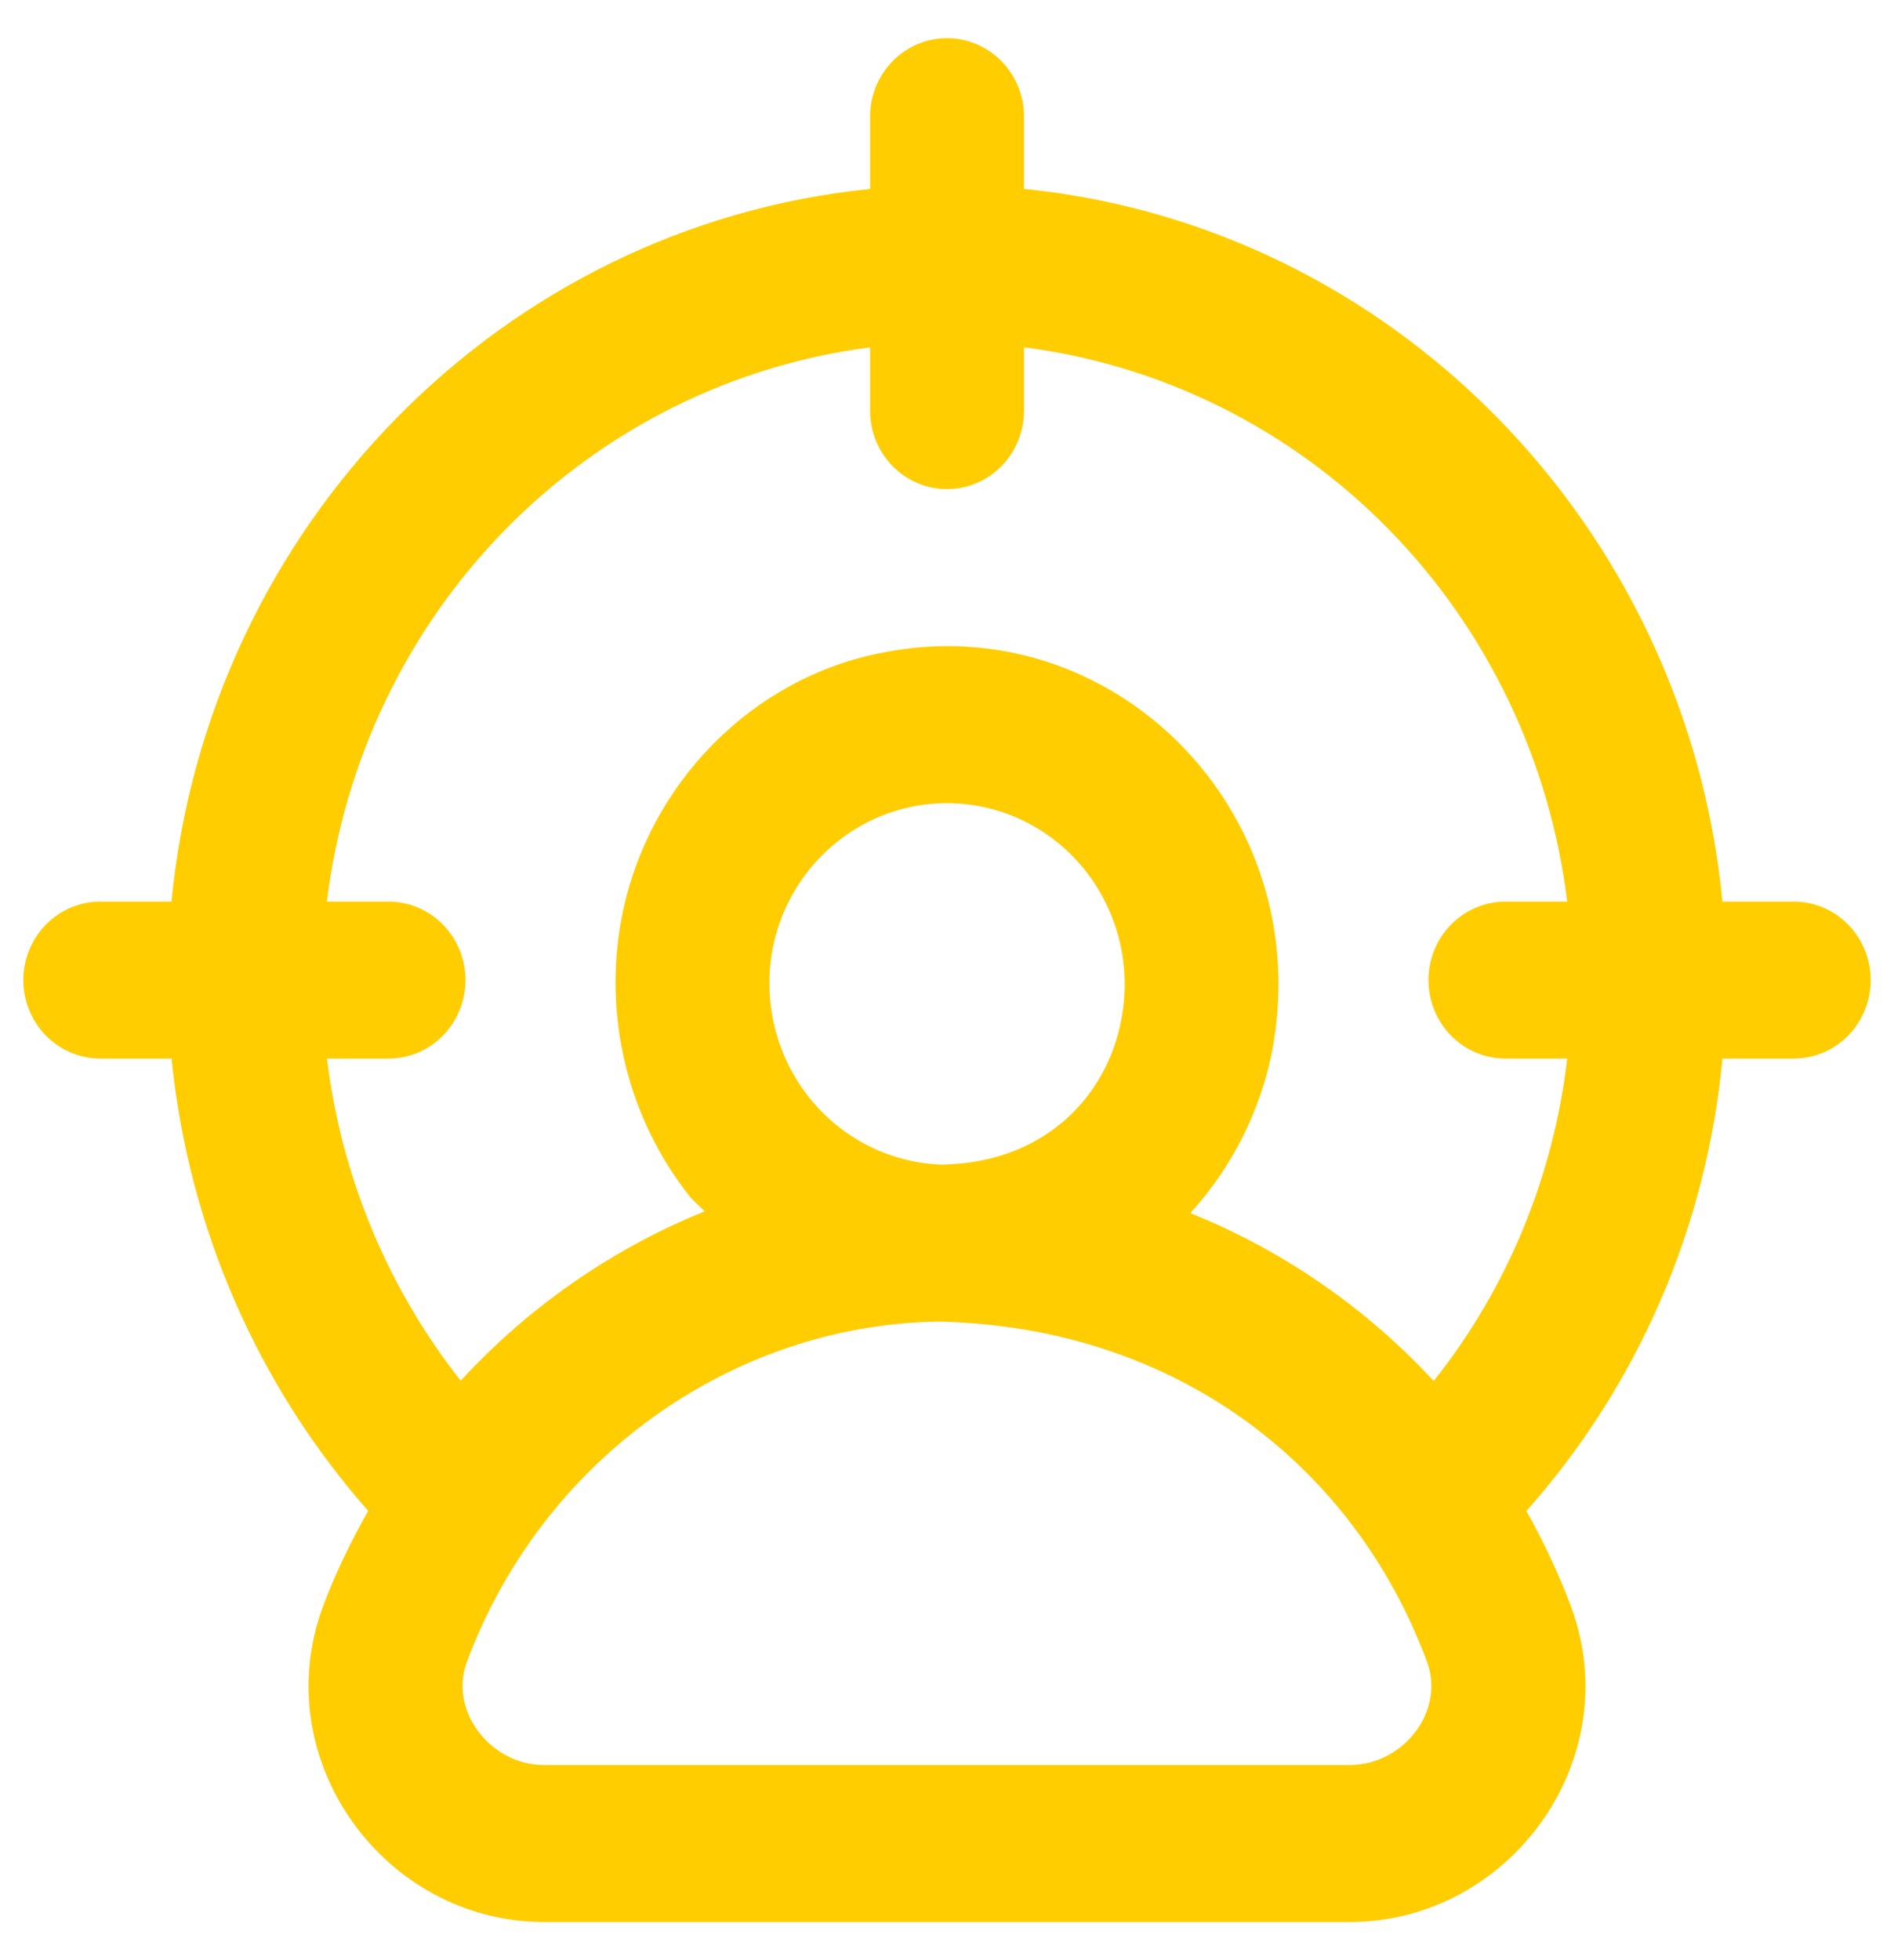 <svg width="29" height="30" viewBox="0 0 29 30" fill="none" xmlns="http://www.w3.org/2000/svg">
<g clip-path="url(#clip0_40_1285)">
<path d="M27.465 13.799H26.373C25.818 8.045 21.32 3.456 15.679 2.891V1.786C15.679 1.467 15.555 1.162 15.334 0.936C15.113 0.711 14.813 0.584 14.5 0.584C14.188 0.584 13.888 0.711 13.667 0.936C13.446 1.162 13.322 1.467 13.322 1.786V2.892C7.681 3.462 3.182 8.048 2.626 13.799H1.536C1.223 13.799 0.924 13.925 0.703 14.151C0.482 14.376 0.357 14.681 0.357 15C0.357 15.319 0.482 15.624 0.703 15.85C0.924 16.075 1.223 16.201 1.536 16.201H2.627C2.885 18.776 3.94 21.2 5.637 23.123C5.371 23.598 5.131 24.085 4.94 24.601C4.084 26.939 5.887 29.416 8.33 29.416H20.67C23.094 29.416 24.922 26.958 24.058 24.596C23.867 24.089 23.637 23.597 23.371 23.126C25.078 21.207 26.131 18.779 26.373 16.201H27.465C27.777 16.201 28.077 16.075 28.298 15.85C28.519 15.624 28.643 15.319 28.643 15C28.643 14.681 28.519 14.376 28.298 14.151C28.077 13.925 27.777 13.799 27.465 13.799ZM20.669 27.013H8.329C7.51 27.013 6.875 26.187 7.146 25.443C8.287 22.362 11.173 20.289 14.334 20.227H14.377L14.406 20.228H14.441C18.102 20.337 20.766 22.505 21.851 25.438C22.127 26.194 21.485 27.013 20.669 27.013ZM17.167 15.615C16.946 16.774 16.001 17.802 14.412 17.824C14.017 17.81 13.631 17.709 13.278 17.527C12.926 17.346 12.616 17.089 12.371 16.774C12.126 16.458 11.95 16.093 11.857 15.701C11.764 15.31 11.756 14.903 11.832 14.509C11.939 13.974 12.198 13.484 12.578 13.1C12.957 12.715 13.439 12.453 13.964 12.346C14.404 12.256 14.858 12.279 15.288 12.411C15.717 12.543 16.108 12.782 16.425 13.105C16.742 13.429 16.975 13.827 17.105 14.265C17.235 14.702 17.256 15.166 17.167 15.614V15.615ZM21.952 21.136C20.91 20.011 19.637 19.134 18.225 18.566C18.863 17.869 19.298 17.005 19.482 16.07V16.064C20.16 12.406 17.033 9.293 13.526 9.986C11.518 10.365 9.909 11.998 9.516 14.057C9.377 14.797 9.397 15.559 9.575 16.291C9.753 17.022 10.085 17.706 10.547 18.294C10.618 18.385 10.71 18.454 10.788 18.54C9.372 19.114 8.097 19.999 7.054 21.131C5.936 19.714 5.227 18.007 5.006 16.201H5.949C6.261 16.201 6.561 16.075 6.782 15.85C7.003 15.624 7.127 15.319 7.127 15C7.127 14.681 7.003 14.376 6.782 14.151C6.561 13.925 6.261 13.799 5.949 13.799H5.005C5.27 11.644 6.231 9.641 7.737 8.105C9.243 6.569 11.208 5.588 13.322 5.316V6.285C13.322 6.603 13.446 6.909 13.667 7.134C13.888 7.359 14.188 7.486 14.5 7.486C14.813 7.486 15.113 7.359 15.334 7.134C15.555 6.909 15.679 6.603 15.679 6.285V5.315C17.793 5.586 19.759 6.567 21.265 8.103C22.771 9.639 23.732 11.643 23.996 13.799H23.051C22.738 13.799 22.439 13.925 22.217 14.151C21.996 14.376 21.872 14.681 21.872 15C21.872 15.319 21.996 15.624 22.217 15.85C22.439 16.075 22.738 16.201 23.051 16.201H23.996C23.786 18.01 23.078 19.721 21.952 21.136Z" fill="#FFCD00"/>
</g>
<defs>
<clipPath id="clip0_40_1285">
<rect width="29" height="30" fill="white"/>
</clipPath>
</defs>
</svg>
